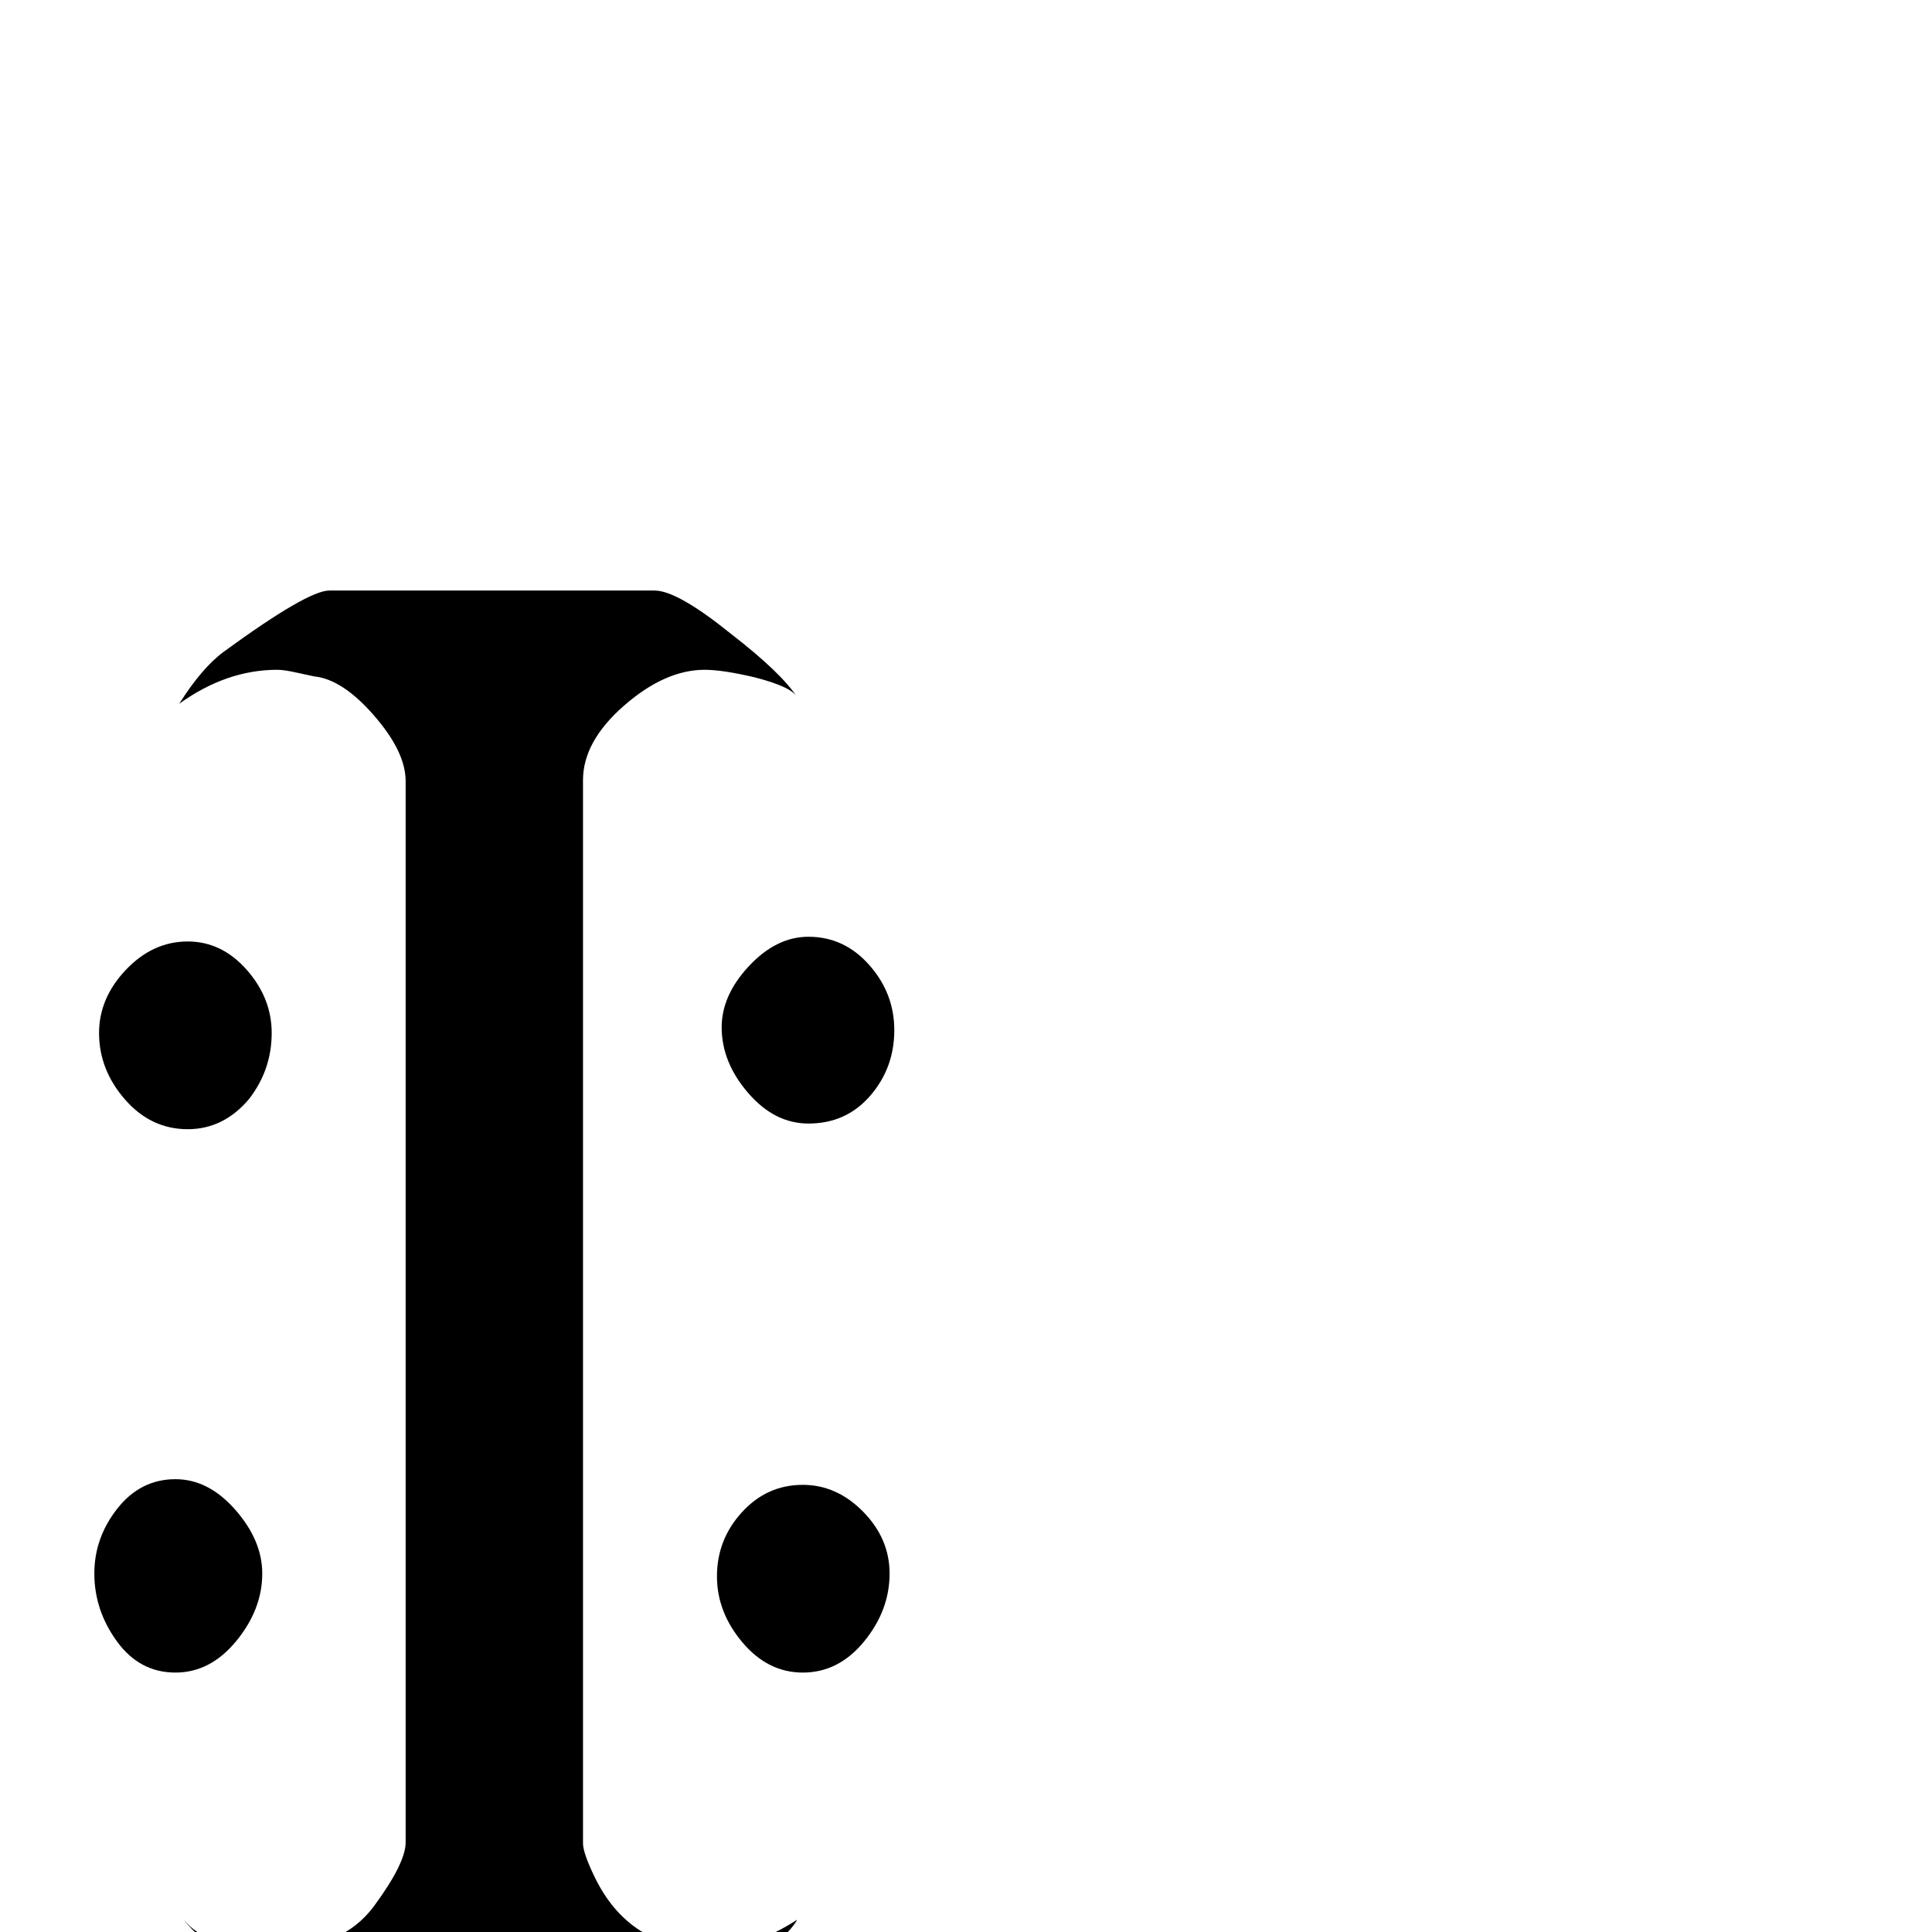<?xml version="1.0" standalone="no"?>
<!DOCTYPE svg PUBLIC "-//W3C//DTD SVG 1.1//EN" "http://www.w3.org/Graphics/SVG/1.1/DTD/svg11.dtd" >
<svg viewBox="0 -442 2048 2048">
  <g transform="matrix(1 0 0 -1 0 1606)">
   <path fill="currentColor"
d="M948 956q0 -40 -25.5 -69.5t-65.5 -29.5q-36 0 -64 32.5t-28 69.5q0 34 29 65t63 31q38 0 64.5 -30t26.5 -69zM943 380q0 -39 -27 -72t-65 -33q-37 0 -64 32t-27 70q0 39 26.5 68t64.5 29q36 0 64 -28.5t28 -65.5zM845 13q-8 -16 -68 -65.5t-73 -49.5h-365
q-11 0 -72.5 50t-71.5 65q24 -31 96 -31t105.5 45.5t33.5 67.5v1125q0 31 -33.5 69.5t-63.5 41.5q-5 1 -18.5 4t-20.5 3q-54 0 -104 -36q24 38 47 55q89 65 112 65h345q24 0 81 -46q53 -41 70 -67q-6 11 -45 21q-34 8 -53 8q-42 0 -85.5 -38t-43.5 -79v-1127q0 -10 12 -35
q37 -77 122 -77q45 0 93 31zM288 953q0 -39 -24 -70q-27 -32 -65 -32q-39 0 -66.5 31.5t-27.5 70.5q0 37 28.5 67t65.5 30q36 0 62.5 -30t26.5 -67zM278 380q0 -38 -27.5 -71.5t-64.5 -33.5q-38 0 -62 33t-24 72q0 38 24.5 69t61.5 31q35 0 63.5 -32.5t28.5 -67.5z" />
  </g>

</svg>
